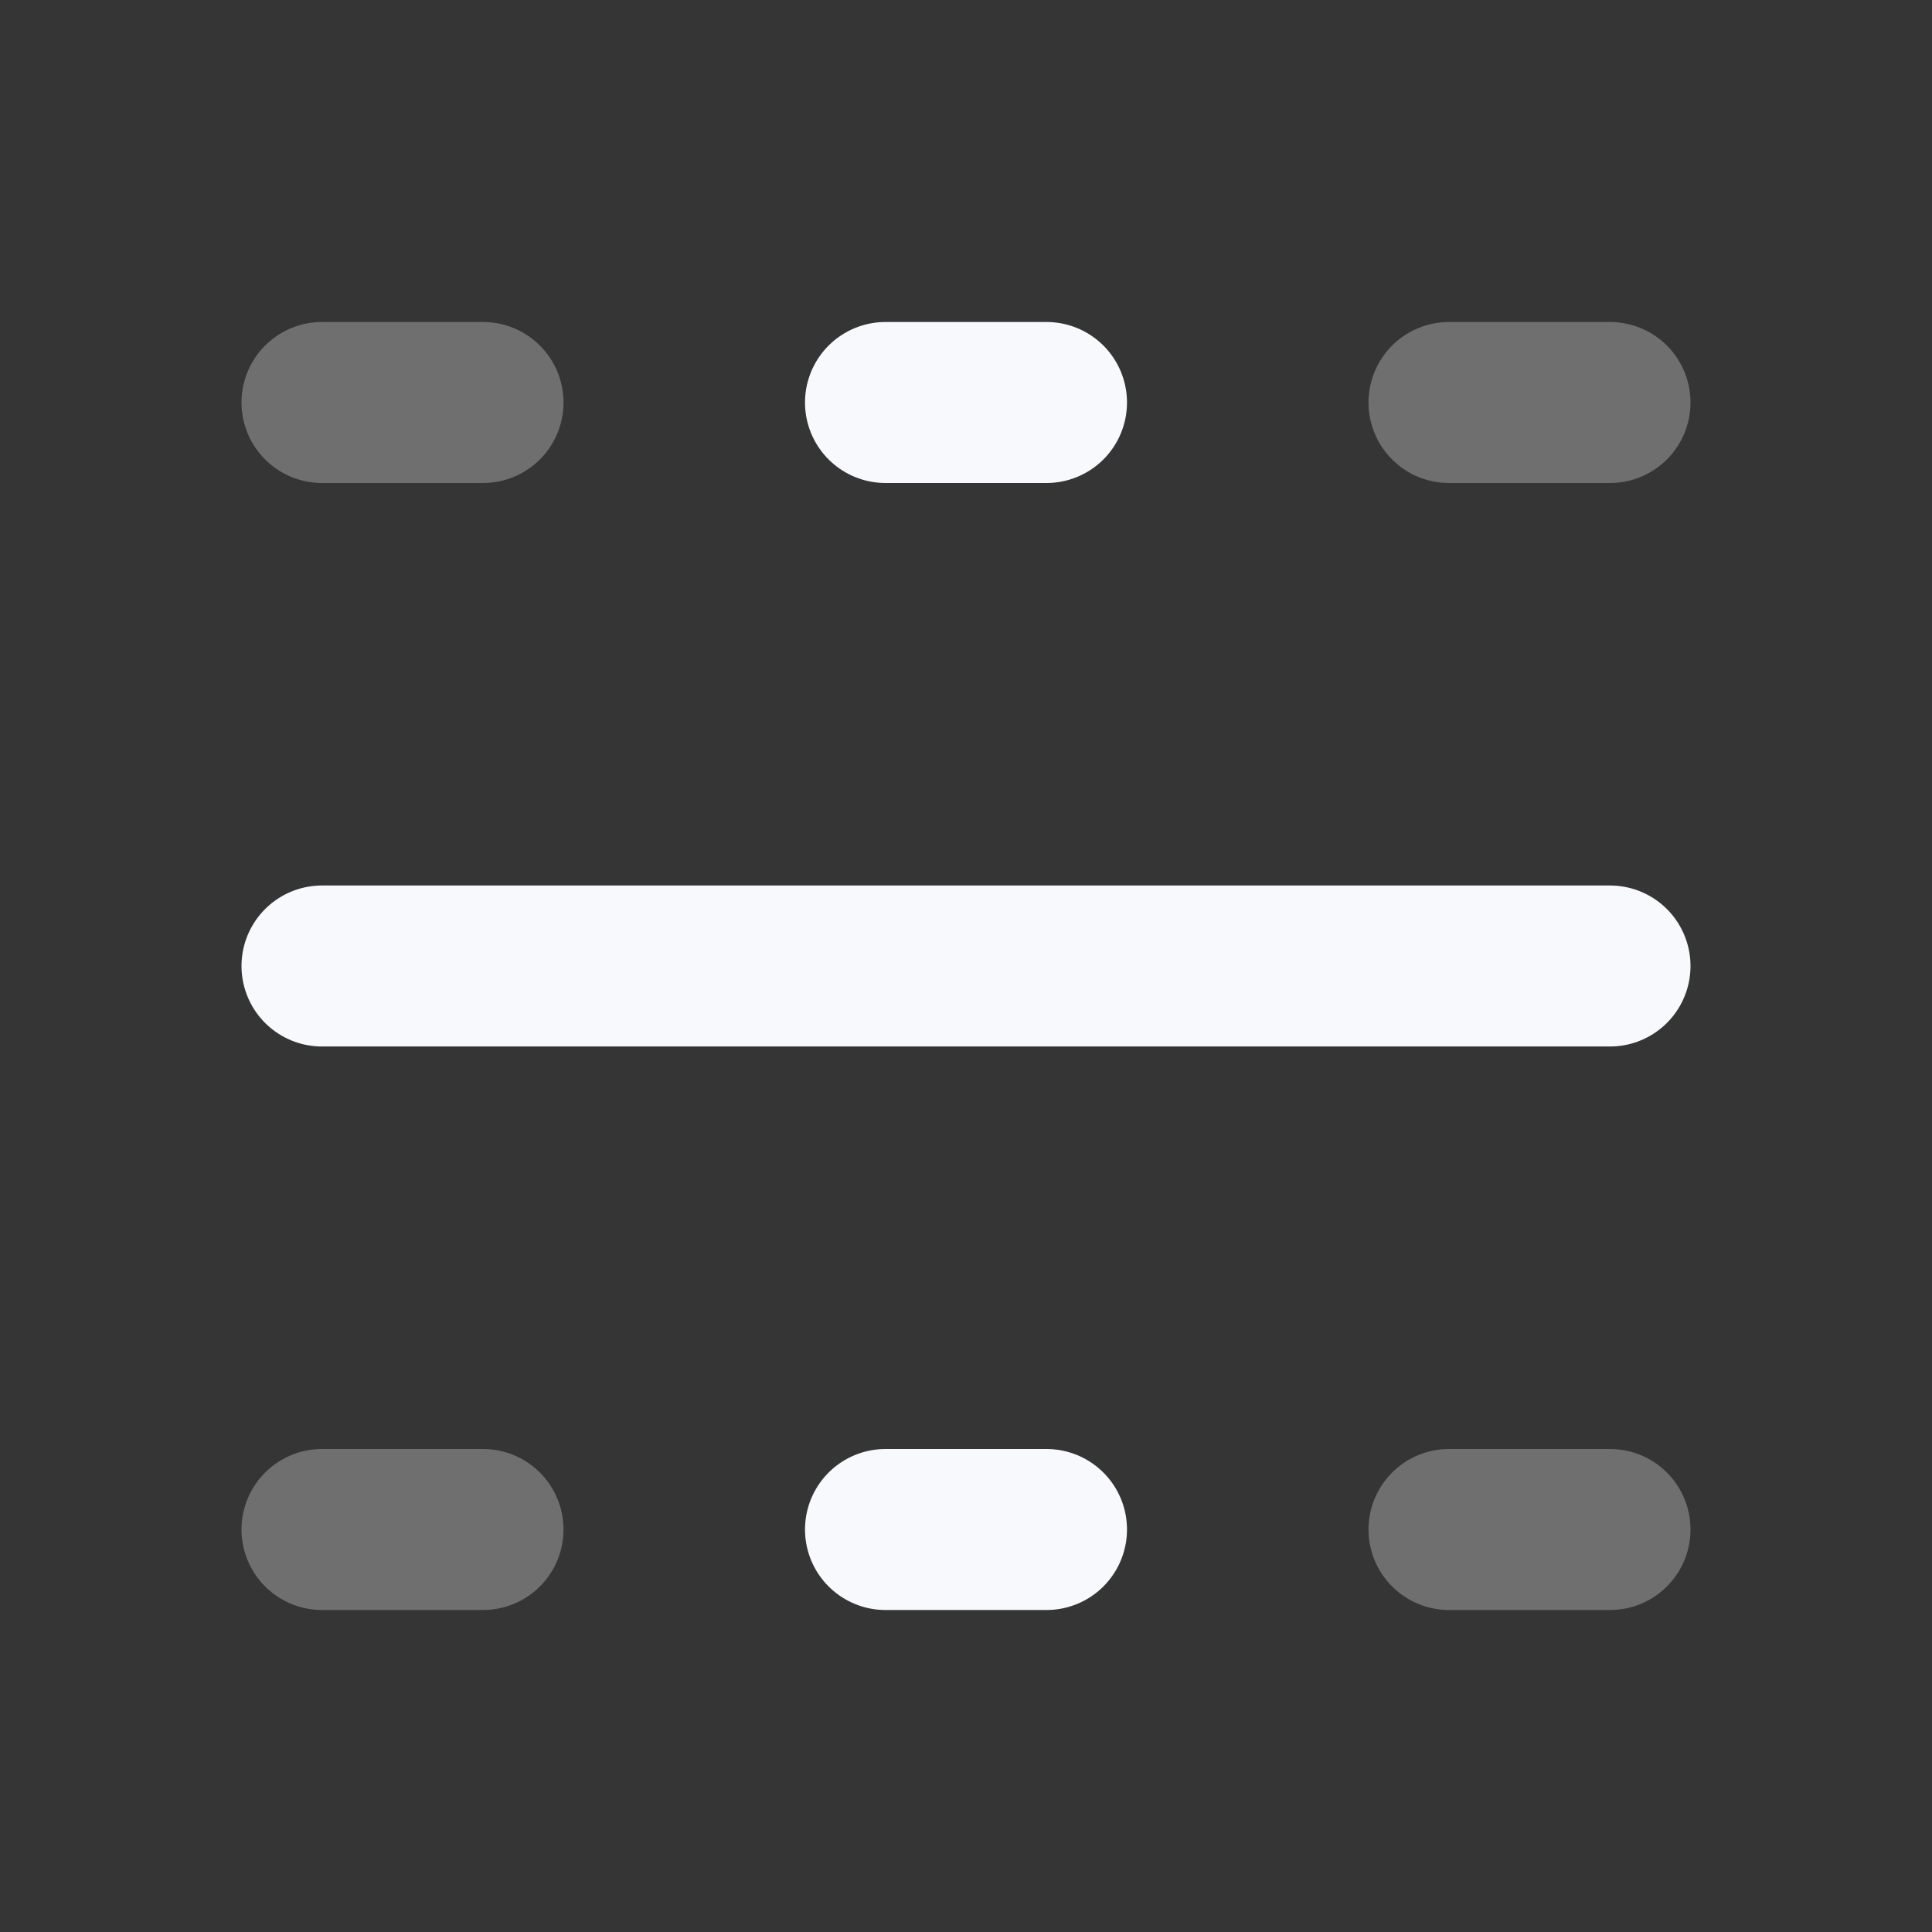 <svg xmlns="http://www.w3.org/2000/svg" width="24" height="24" fill="none"><rect width="100%" height="100%" fill="#333333" stroke="none"/><path fill="#fff" fill-opacity=".01" d="M24 0v24H0V0z"/><path stroke="#F7F9FC" stroke-linecap="round" stroke-width="2" d="M4 5h2M4 19h2M18 5h2m-2 14h2" opacity=".3"/><path stroke="#F7F9FC" stroke-linecap="round" stroke-width="2" d="M11 5h2m-2 14h2m-9-7h16"/></svg>